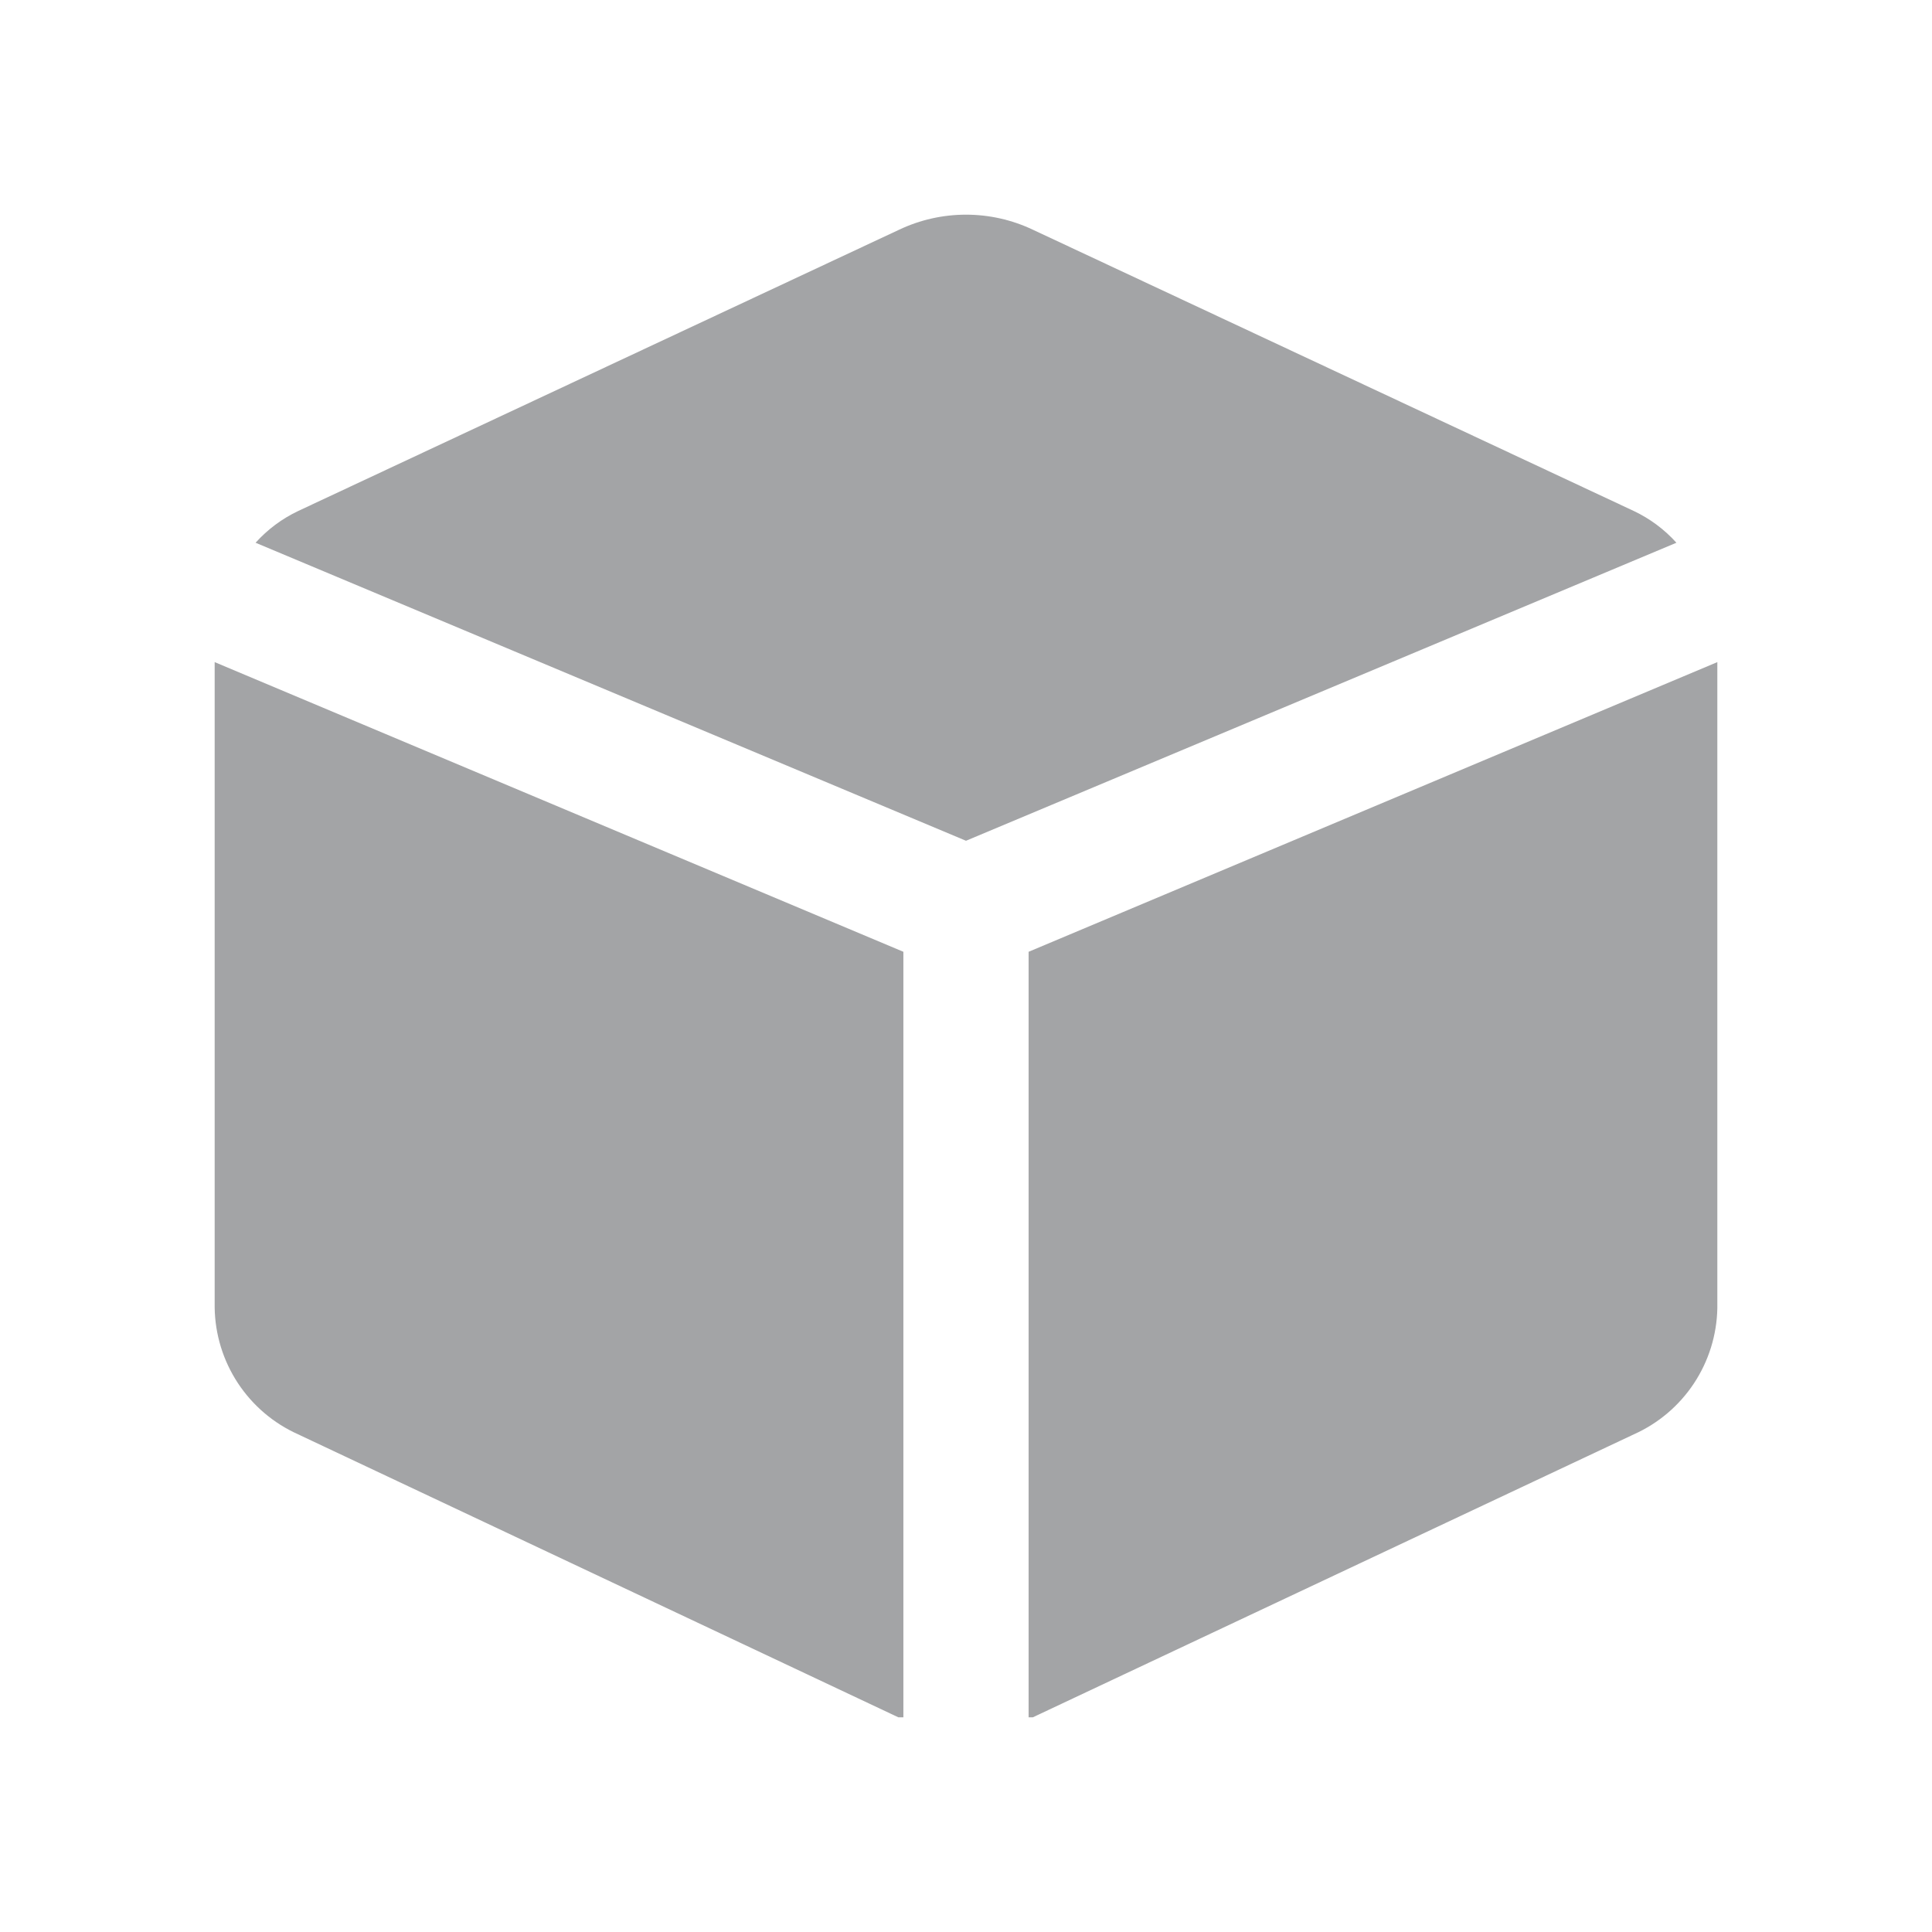<svg width="90" height="90" viewBox="0 0 90 90" fill="none" xmlns="http://www.w3.org/2000/svg">
<path d="M42.083 44.338L10 30.844V60.905C10.017 62.159 10.392 63.382 11.081 64.429C11.77 65.476 12.744 66.305 13.889 66.817L41.85 80H42.083V44.338ZM45 39.166L78.094 25.283C77.537 24.664 76.863 24.162 76.111 23.805L48.111 10.699C47.139 10.239 46.076 10 45 10C43.924 10 42.861 10.239 41.889 10.699L13.889 23.805C13.137 24.162 12.463 24.664 11.906 25.283L45 39.166ZM47.917 44.338V80H48.111L76.111 66.817C77.25 66.308 78.22 65.485 78.909 64.445C79.597 63.405 79.976 62.191 80 60.944V30.844L47.917 44.338Z" fill="#A3A4A6"/>
</svg>
